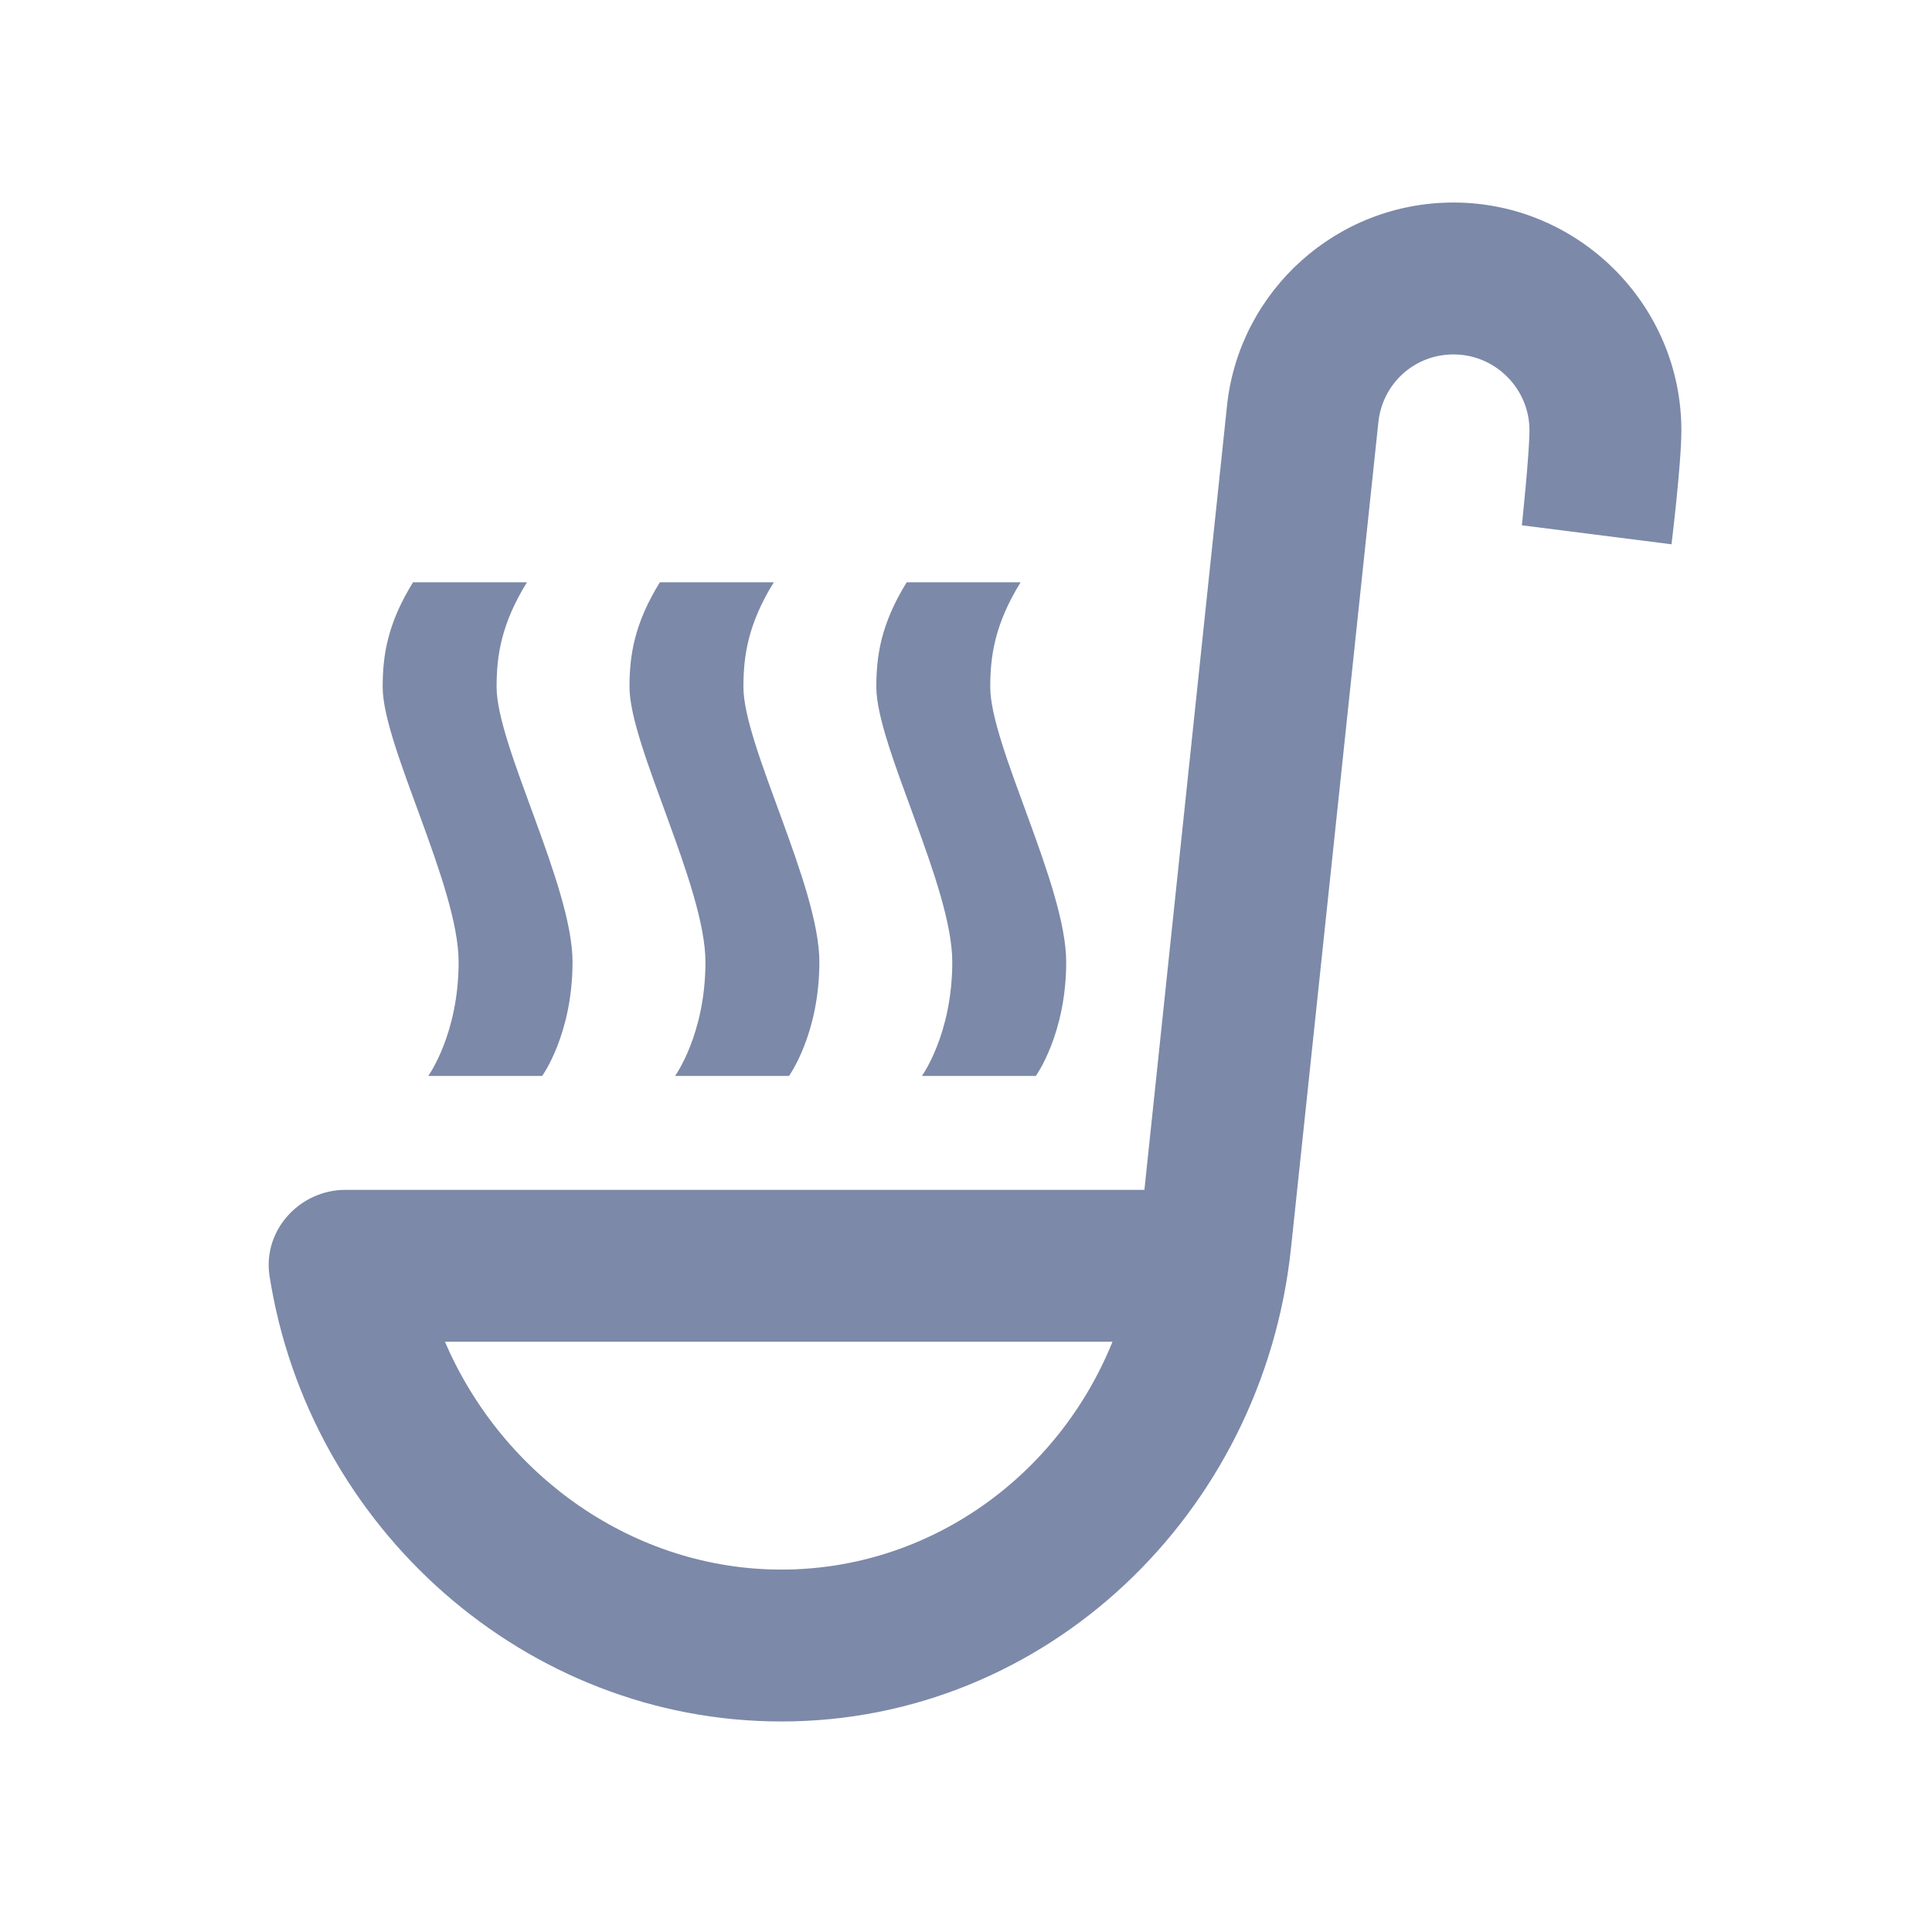 <svg width="29" height="29" viewBox="0 0 29 29" fill="none" xmlns="http://www.w3.org/2000/svg">
<path d="M7.91 8.74C7.522 9.367 7.454 9.846 7.454 10.313C7.454 11.191 8.594 13.3 8.594 14.44C8.594 15.523 8.138 16.15 8.138 16.15H6.428C6.428 16.15 6.884 15.523 6.884 14.44C6.884 13.3 5.744 11.191 5.744 10.313C5.744 9.846 5.812 9.367 6.2 8.74H7.91ZM13.61 8.74C13.222 9.367 13.154 9.846 13.154 10.313C13.154 11.191 14.294 13.3 14.294 14.44C14.294 15.523 13.838 16.15 13.838 16.15H15.548C15.548 16.15 16.004 15.523 16.004 14.44C16.004 13.3 14.864 11.191 14.864 10.313C14.864 9.846 14.932 9.367 15.32 8.74H13.61ZM9.905 8.74C9.517 9.367 9.449 9.846 9.449 10.313C9.449 11.191 10.589 13.311 10.589 14.44C10.589 15.523 10.133 16.15 10.133 16.15H11.843C11.843 16.15 12.299 15.523 12.299 14.44C12.299 13.3 11.159 11.191 11.159 10.313C11.159 9.846 11.227 9.367 11.615 8.74H9.905ZM21.818 3.04C20.062 3.04 18.615 4.362 18.421 6.061L17.178 17.86H5.185C4.501 17.86 3.943 18.464 4.045 19.148C4.638 22.944 7.899 25.84 11.729 25.84C15.696 25.84 18.957 22.728 19.378 18.738L20.689 6.346C20.746 5.765 21.225 5.32 21.818 5.32C22.445 5.32 22.958 5.833 22.958 6.46C22.958 6.802 22.844 7.885 22.844 7.885L25.09 8.17C25.09 8.17 25.238 6.962 25.238 6.46C25.238 4.579 23.699 3.04 21.818 3.04ZM11.729 23.56C9.517 23.56 7.545 22.158 6.679 20.14H16.699C15.879 22.169 13.941 23.56 11.729 23.56Z" fill="#7C89A8"/>
</svg>
